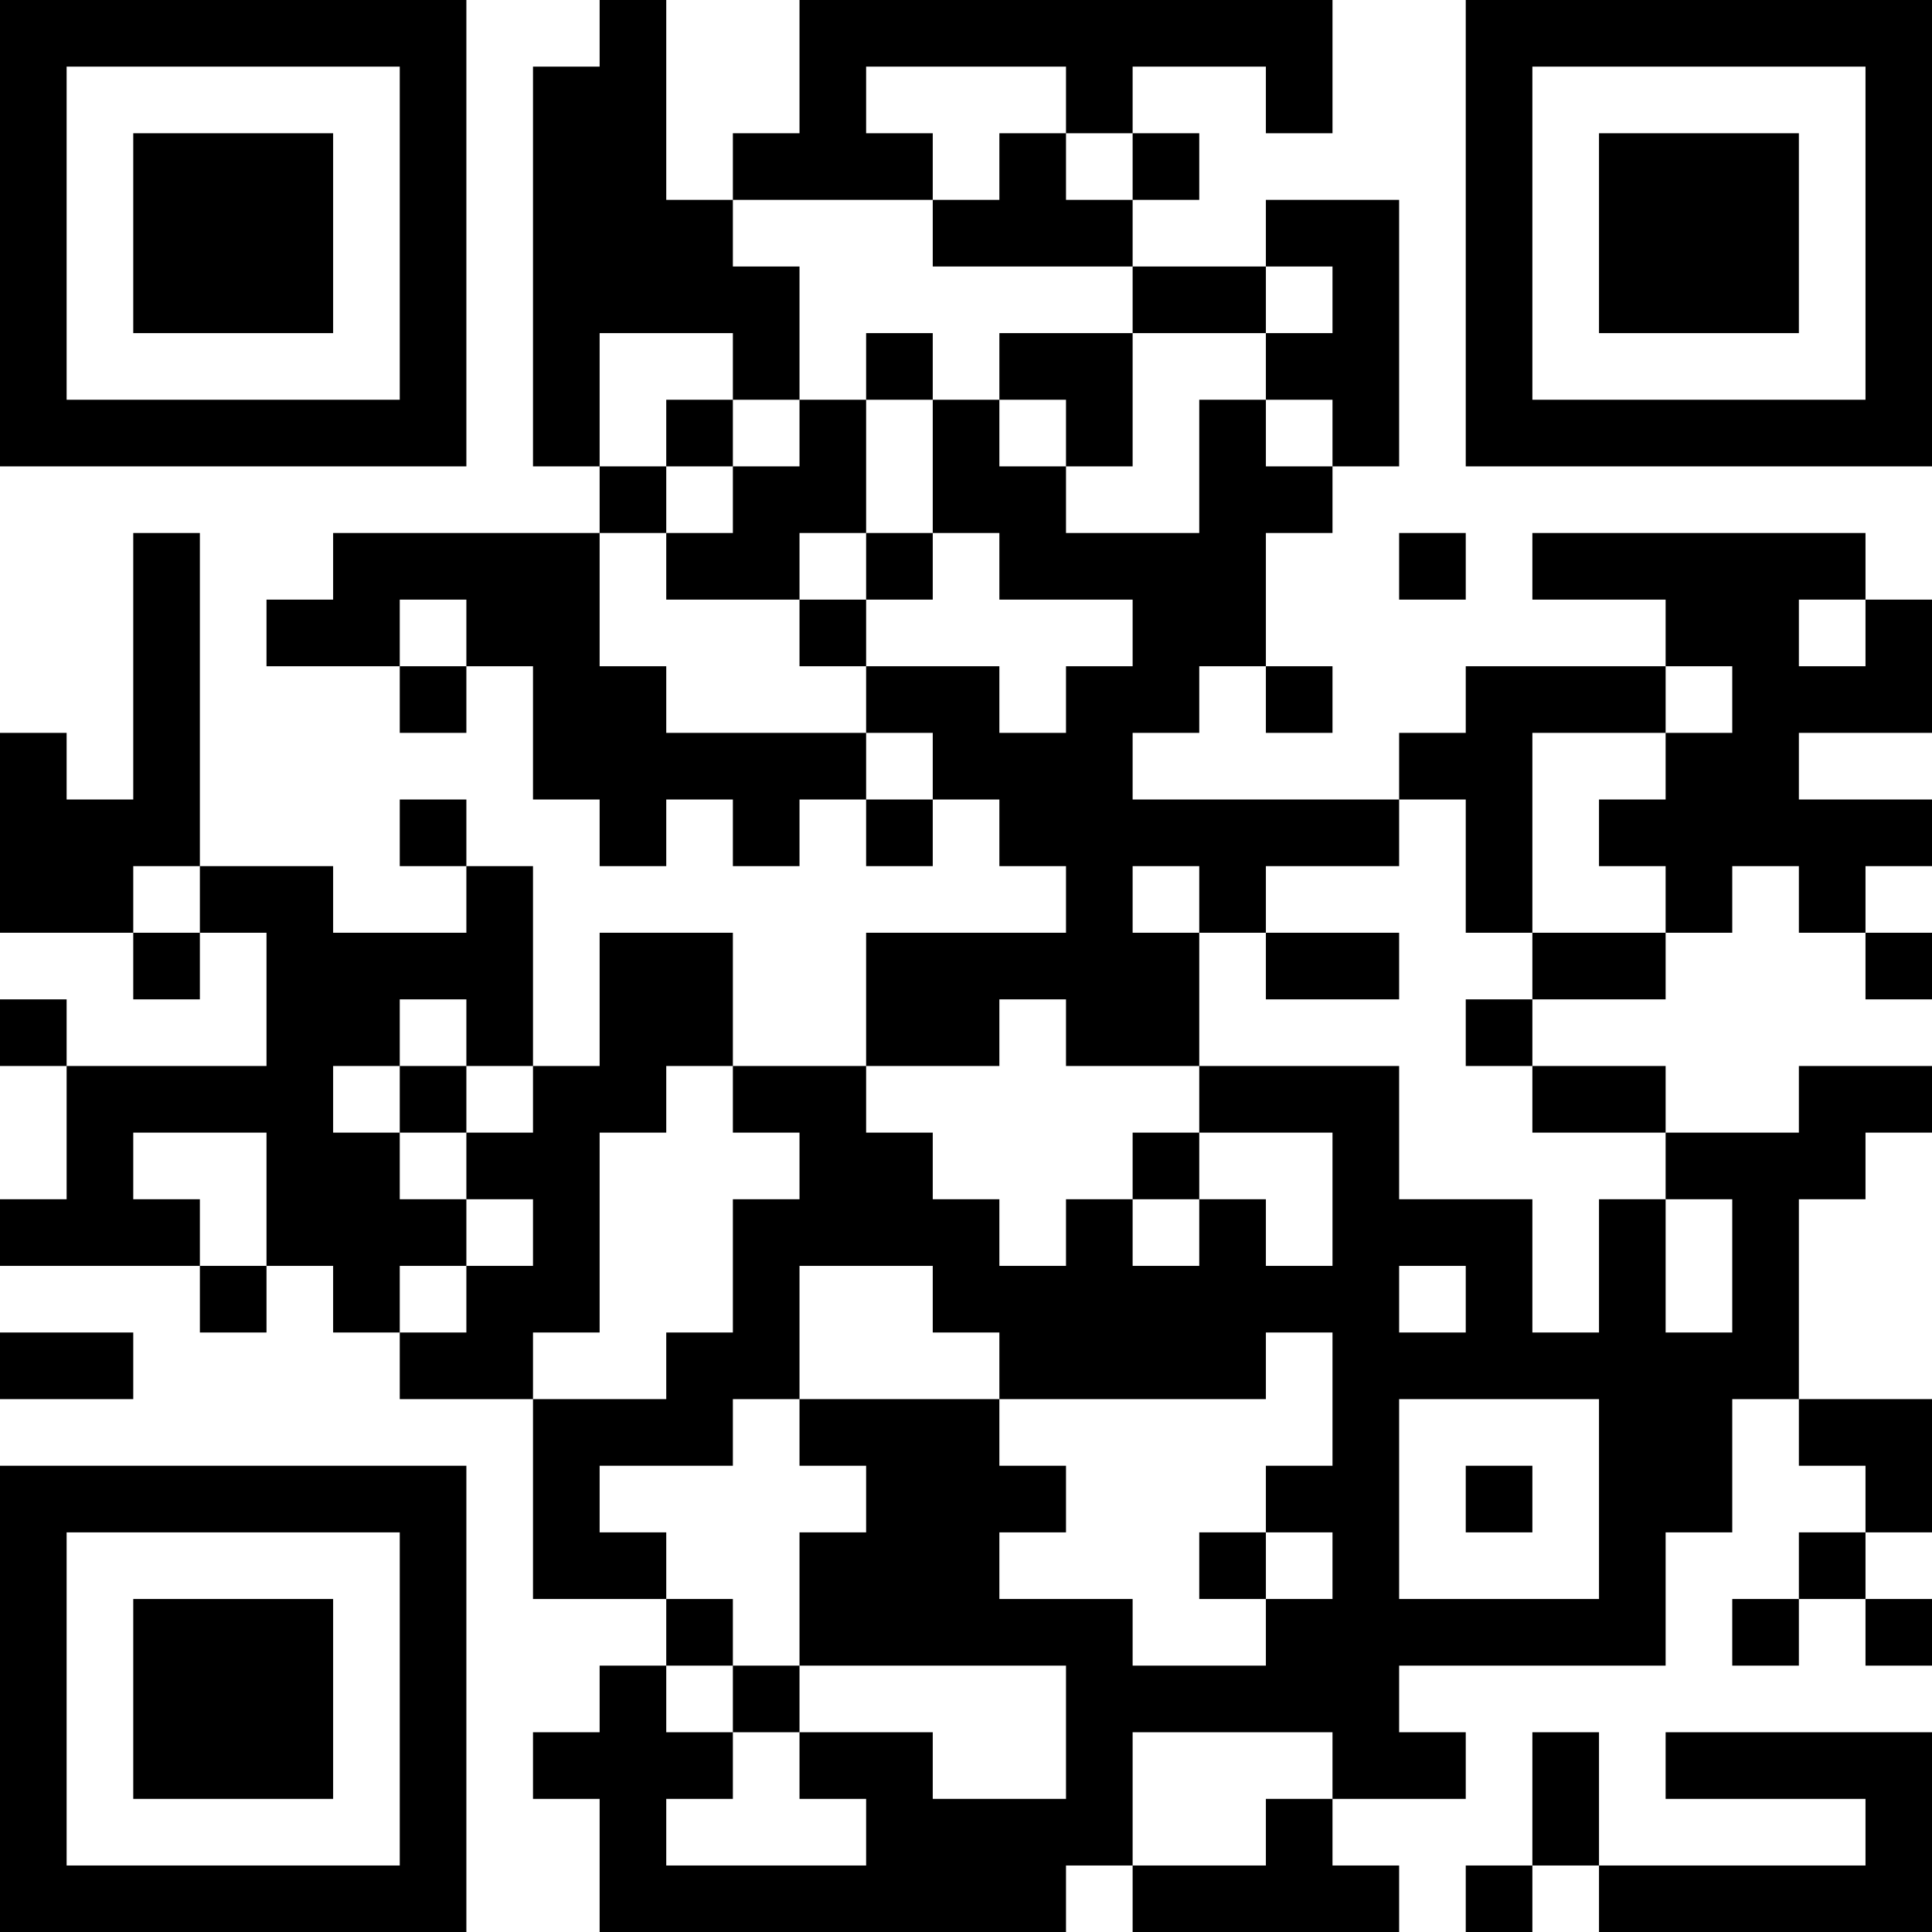 <?xml version="1.0" encoding="UTF-8"?>
<svg xmlns="http://www.w3.org/2000/svg" version="1.1" width="200" height="200" viewBox="0 0 200 200"><rect x="0" y="0" width="200" height="200" fill="#ffffff"/><g transform="scale(6.897)"><g transform="translate(0,0)"><path fill-rule="evenodd" d="M9 0L9 1L8 1L8 7L9 7L9 8L5 8L5 9L4 9L4 10L6 10L6 11L7 11L7 10L8 10L8 12L9 12L9 13L10 13L10 12L11 12L11 13L12 13L12 12L13 12L13 13L14 13L14 12L15 12L15 13L16 13L16 14L13 14L13 16L11 16L11 14L9 14L9 16L8 16L8 13L7 13L7 12L6 12L6 13L7 13L7 14L5 14L5 13L3 13L3 8L2 8L2 12L1 12L1 11L0 11L0 14L2 14L2 15L3 15L3 14L4 14L4 16L1 16L1 15L0 15L0 16L1 16L1 18L0 18L0 19L3 19L3 20L4 20L4 19L5 19L5 20L6 20L6 21L8 21L8 24L10 24L10 25L9 25L9 26L8 26L8 27L9 27L9 29L16 29L16 28L17 28L17 29L21 29L21 28L20 28L20 27L22 27L22 26L21 26L21 25L25 25L25 23L26 23L26 21L27 21L27 22L28 22L28 23L27 23L27 24L26 24L26 25L27 25L27 24L28 24L28 25L29 25L29 24L28 24L28 23L29 23L29 21L27 21L27 18L28 18L28 17L29 17L29 16L27 16L27 17L25 17L25 16L23 16L23 15L25 15L25 14L26 14L26 13L27 13L27 14L28 14L28 15L29 15L29 14L28 14L28 13L29 13L29 12L27 12L27 11L29 11L29 9L28 9L28 8L23 8L23 9L25 9L25 10L22 10L22 11L21 11L21 12L17 12L17 11L18 11L18 10L19 10L19 11L20 11L20 10L19 10L19 8L20 8L20 7L21 7L21 3L19 3L19 4L17 4L17 3L18 3L18 2L17 2L17 1L19 1L19 2L20 2L20 0L12 0L12 2L11 2L11 3L10 3L10 0ZM13 1L13 2L14 2L14 3L11 3L11 4L12 4L12 6L11 6L11 5L9 5L9 7L10 7L10 8L9 8L9 10L10 10L10 11L13 11L13 12L14 12L14 11L13 11L13 10L15 10L15 11L16 11L16 10L17 10L17 9L15 9L15 8L14 8L14 6L15 6L15 7L16 7L16 8L18 8L18 6L19 6L19 7L20 7L20 6L19 6L19 5L20 5L20 4L19 4L19 5L17 5L17 4L14 4L14 3L15 3L15 2L16 2L16 3L17 3L17 2L16 2L16 1ZM13 5L13 6L12 6L12 7L11 7L11 6L10 6L10 7L11 7L11 8L10 8L10 9L12 9L12 10L13 10L13 9L14 9L14 8L13 8L13 6L14 6L14 5ZM15 5L15 6L16 6L16 7L17 7L17 5ZM12 8L12 9L13 9L13 8ZM21 8L21 9L22 9L22 8ZM6 9L6 10L7 10L7 9ZM27 9L27 10L28 10L28 9ZM25 10L25 11L23 11L23 14L22 14L22 12L21 12L21 13L19 13L19 14L18 14L18 13L17 13L17 14L18 14L18 16L16 16L16 15L15 15L15 16L13 16L13 17L14 17L14 18L15 18L15 19L16 19L16 18L17 18L17 19L18 19L18 18L19 18L19 19L20 19L20 17L18 17L18 16L21 16L21 18L23 18L23 20L24 20L24 18L25 18L25 20L26 20L26 18L25 18L25 17L23 17L23 16L22 16L22 15L23 15L23 14L25 14L25 13L24 13L24 12L25 12L25 11L26 11L26 10ZM2 13L2 14L3 14L3 13ZM19 14L19 15L21 15L21 14ZM6 15L6 16L5 16L5 17L6 17L6 18L7 18L7 19L6 19L6 20L7 20L7 19L8 19L8 18L7 18L7 17L8 17L8 16L7 16L7 15ZM6 16L6 17L7 17L7 16ZM10 16L10 17L9 17L9 20L8 20L8 21L10 21L10 20L11 20L11 18L12 18L12 17L11 17L11 16ZM2 17L2 18L3 18L3 19L4 19L4 17ZM17 17L17 18L18 18L18 17ZM12 19L12 21L11 21L11 22L9 22L9 23L10 23L10 24L11 24L11 25L10 25L10 26L11 26L11 27L10 27L10 28L13 28L13 27L12 27L12 26L14 26L14 27L16 27L16 25L12 25L12 23L13 23L13 22L12 22L12 21L15 21L15 22L16 22L16 23L15 23L15 24L17 24L17 25L19 25L19 24L20 24L20 23L19 23L19 22L20 22L20 20L19 20L19 21L15 21L15 20L14 20L14 19ZM21 19L21 20L22 20L22 19ZM0 20L0 21L2 21L2 20ZM21 21L21 24L24 24L24 21ZM22 22L22 23L23 23L23 22ZM18 23L18 24L19 24L19 23ZM11 25L11 26L12 26L12 25ZM17 26L17 28L19 28L19 27L20 27L20 26ZM23 26L23 28L22 28L22 29L23 29L23 28L24 28L24 29L29 29L29 26L25 26L25 27L28 27L28 28L24 28L24 26ZM0 0L0 7L7 7L7 0ZM1 1L1 6L6 6L6 1ZM2 2L2 5L5 5L5 2ZM22 0L22 7L29 7L29 0ZM23 1L23 6L28 6L28 1ZM24 2L24 5L27 5L27 2ZM0 22L0 29L7 29L7 22ZM1 23L1 28L6 28L6 23ZM2 24L2 27L5 27L5 24Z" fill="#000000"/></g></g></svg>
